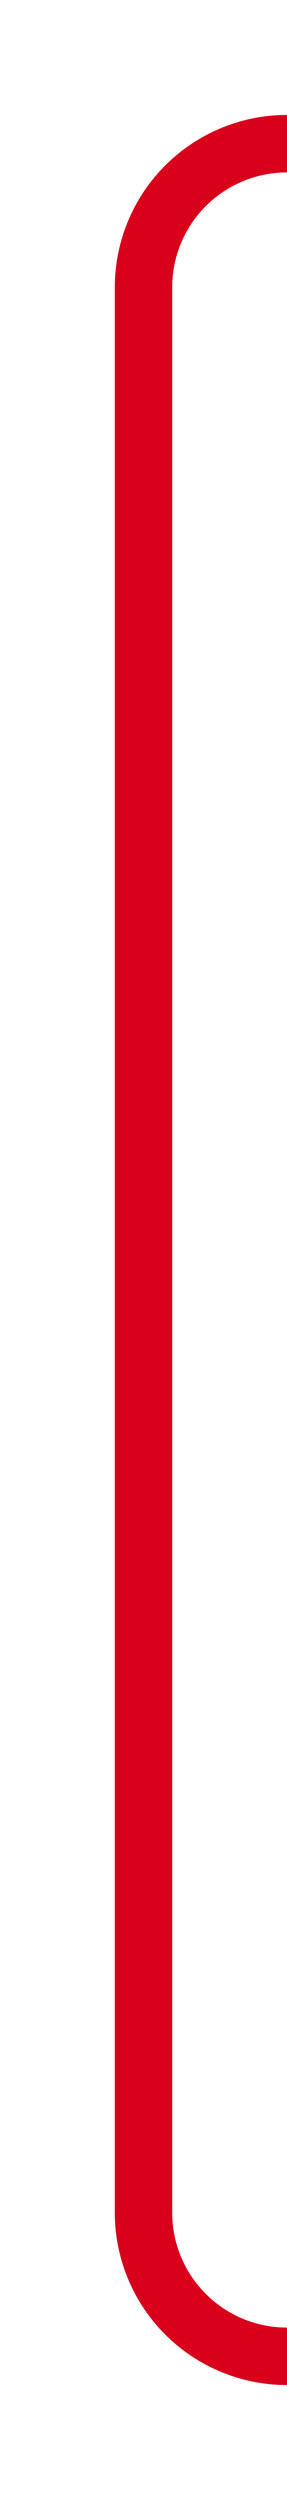 ﻿<?xml version="1.0" encoding="utf-8"?>
<svg version="1.1" xmlns:xlink="http://www.w3.org/1999/xlink" width="10px" height="87px" preserveAspectRatio="xMidYMin meet" viewBox="2526 855  8 87" xmlns="http://www.w3.org/2000/svg">
  <path d="M 2751 953  L 2751 865  A 5 5 0 0 0 2746 860 L 2535 860  A 5 5 0 0 0 2530 865 L 2530 932  A 5 5 0 0 0 2535 937 L 2623 937  A 5 5 0 0 0 2628 932 L 2628 921  " stroke-width="2" stroke="#d9001b" fill="none" />
</svg>